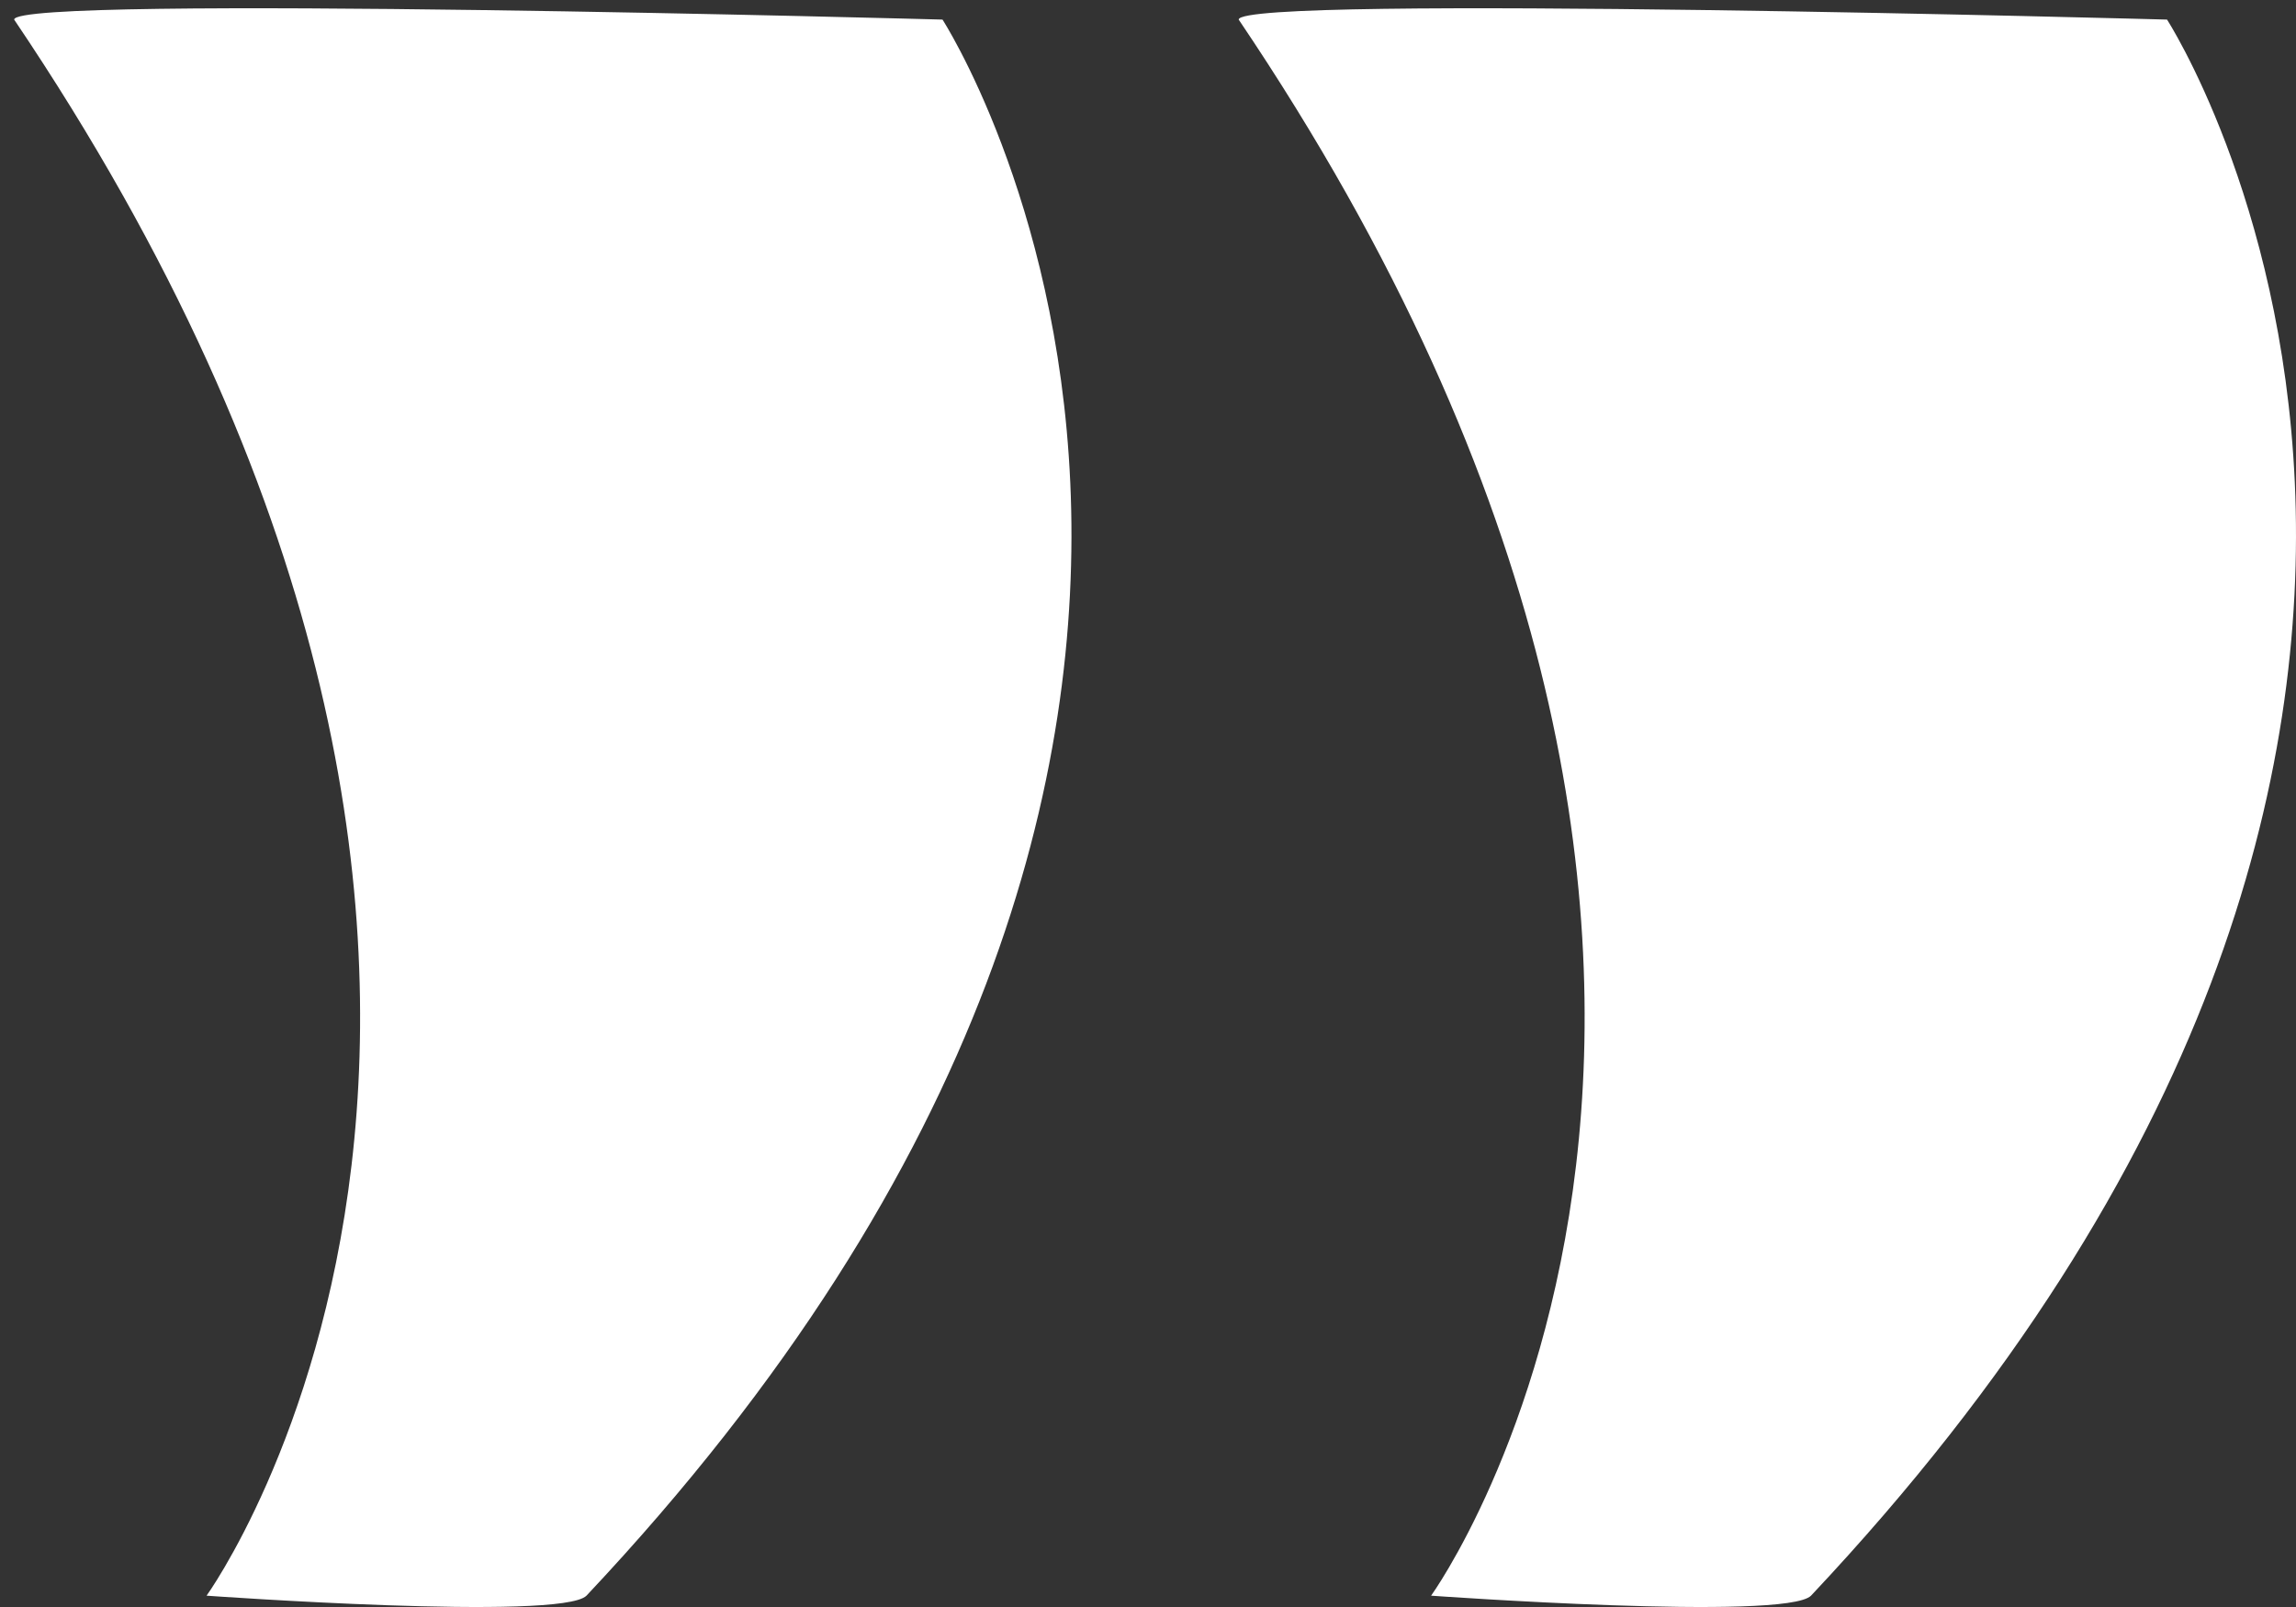 <svg width="30" height="21" viewBox="0 0 30 21" fill="none" xmlns="http://www.w3.org/2000/svg">
<rect x="0" y="0" width="30" height="21" fill="#333333" stroke="none"/>
<path d="M0.185 0.256C0.185 -0.077 12.315 0.256 12.315 0.256C12.315 0.256 18.318 9.53 7.663 20.852C7.33 21.185 2.699 20.852 2.699 20.852C2.699 20.852 8.589 12.712 0.185 0.256Z" fill="white"/>
<path d="M16.185 0.256C16.185 -0.077 28.315 0.256 28.315 0.256C28.315 0.256 34.318 9.53 23.663 20.852C23.33 21.185 18.699 20.852 18.699 20.852C18.699 20.852 24.589 12.712 16.185 0.256Z" fill="white"/>
</svg>
